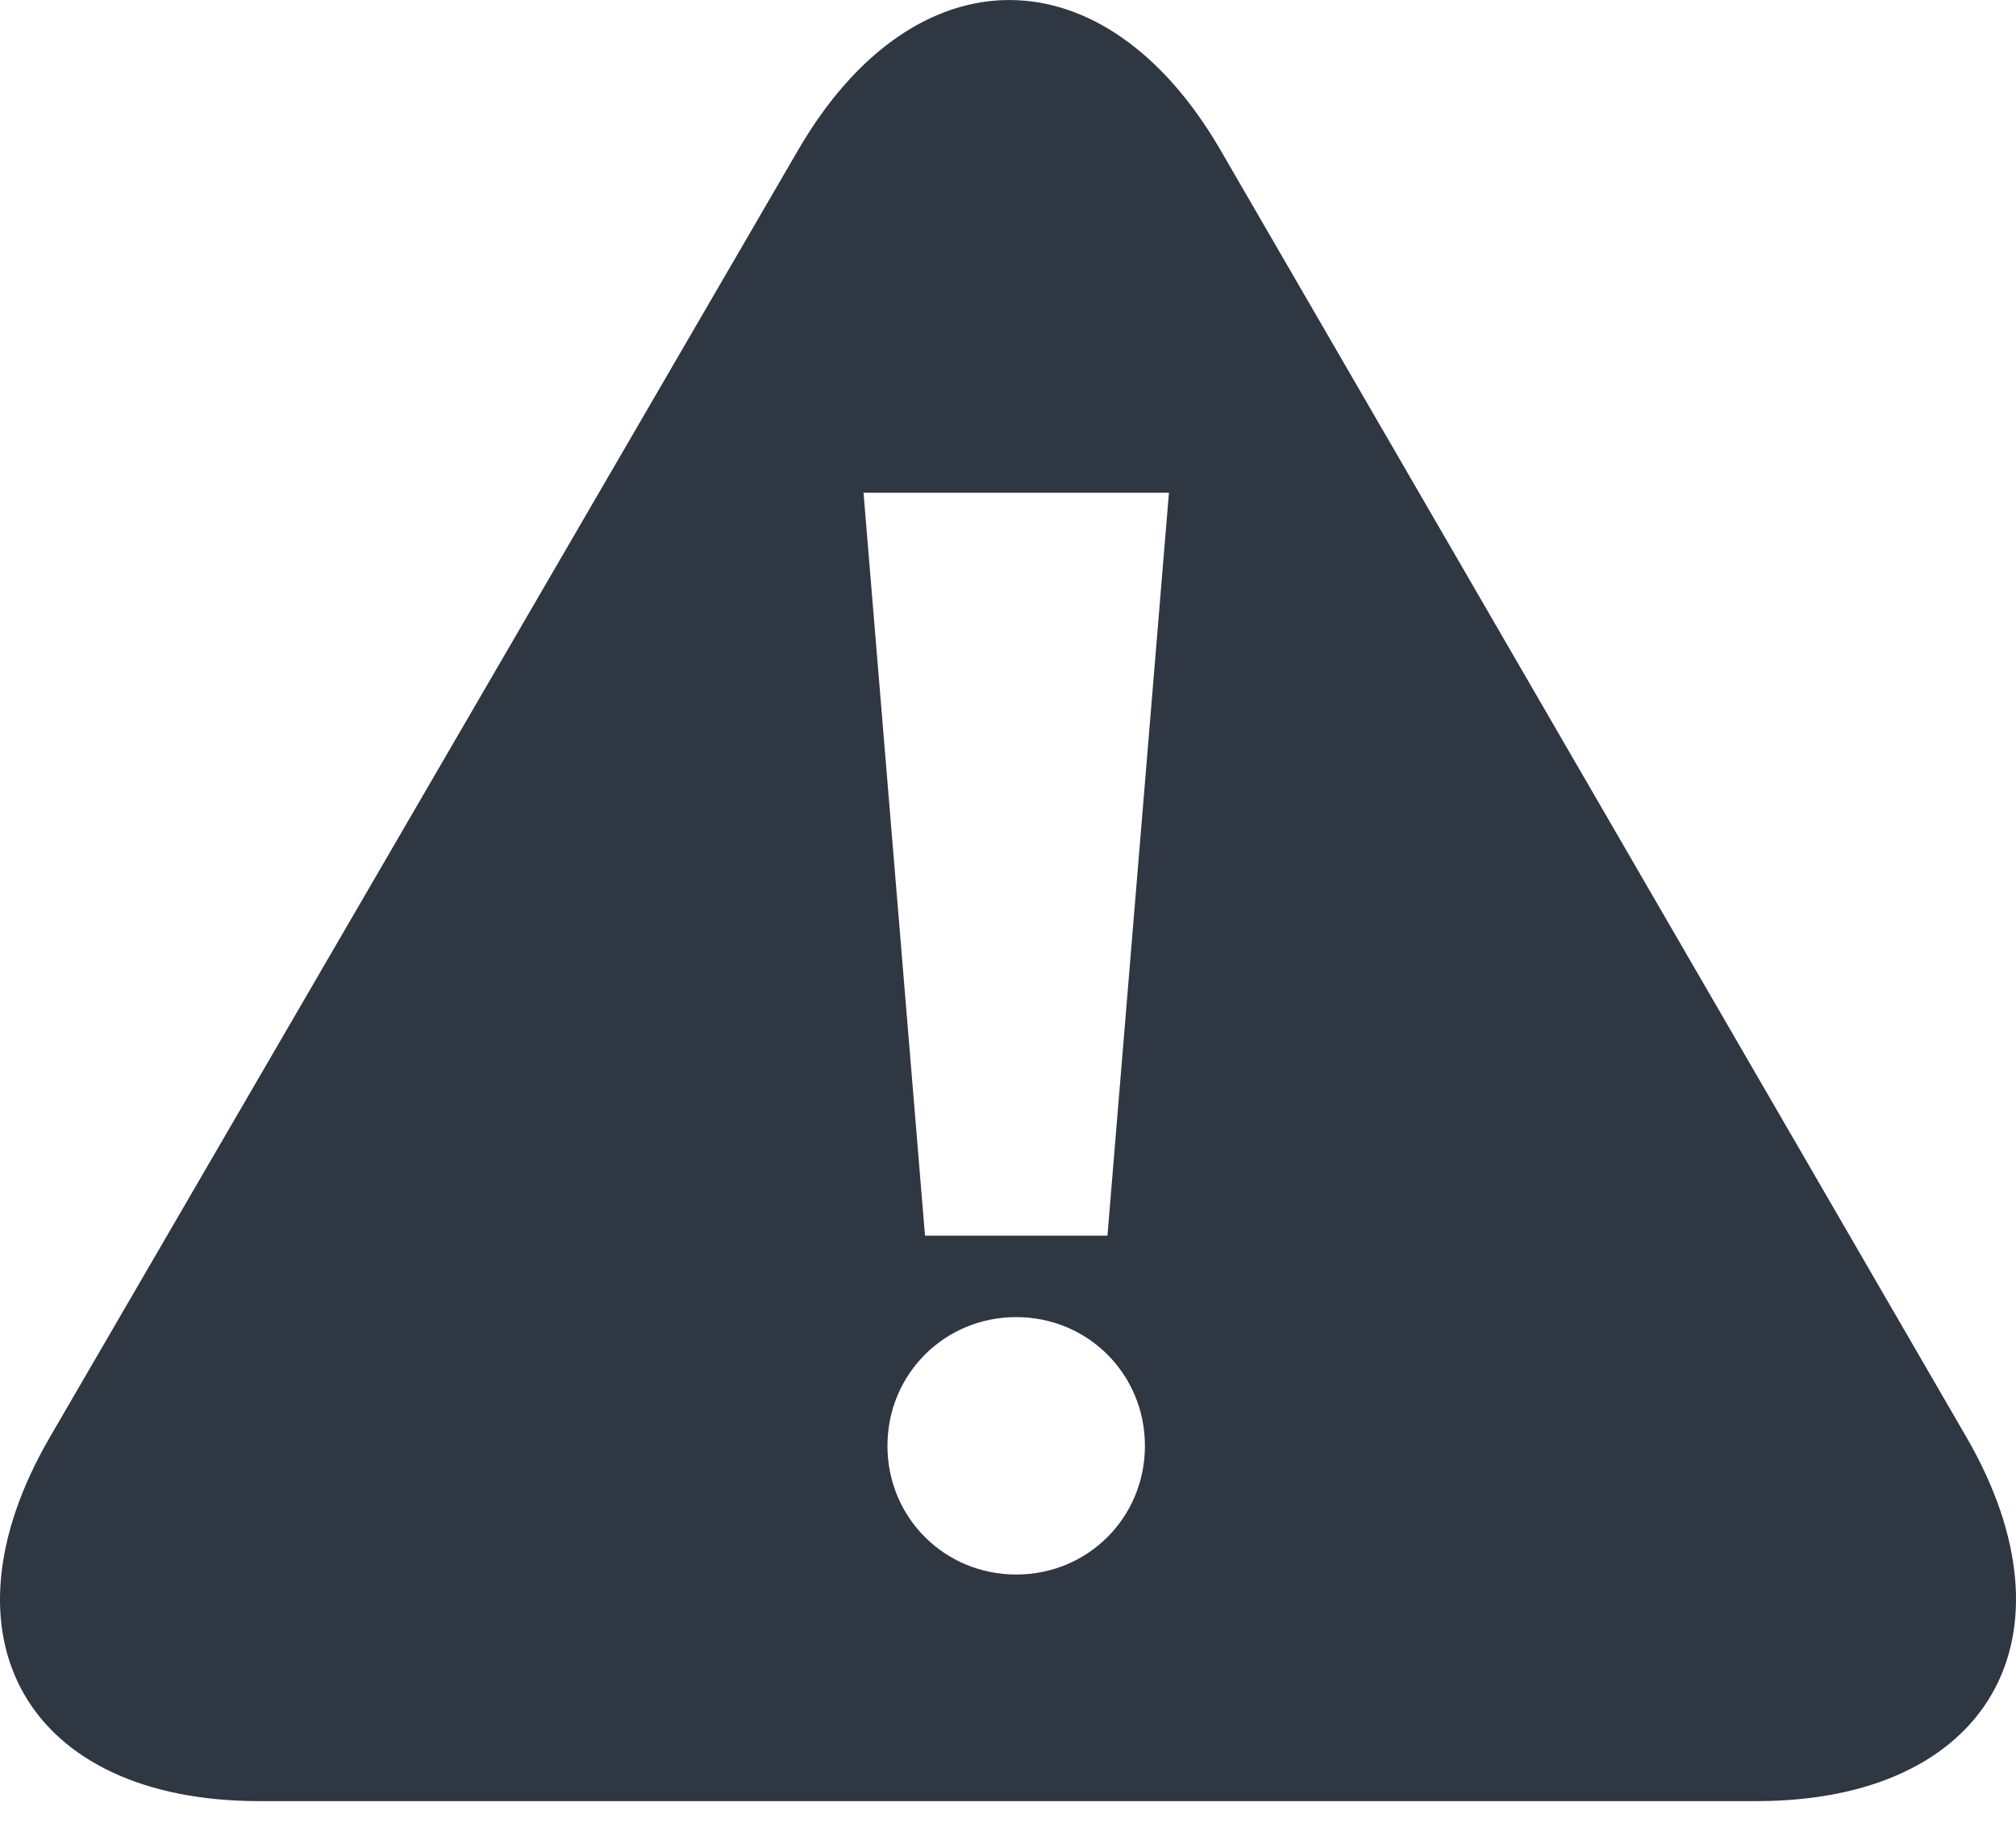 <?xml version="1.0" encoding="UTF-8" standalone="no"?>
<svg width="24px" height="22px" viewBox="0 0 24 22" version="1.1" xmlns="http://www.w3.org/2000/svg" xmlns:xlink="http://www.w3.org/1999/xlink" xmlns:sketch="http://www.bohemiancoding.com/sketch/ns">
    <g id="Page-1" stroke="none" stroke-width="1" fill="none" fill-rule="evenodd" sketch:type="MSPage">
        <g id="EBS-notification_spec" sketch:type="MSArtboardGroup" transform="translate(-1161, -1384)" fill="#2F3742">
            <g id="bounds-+-Page-1" sketch:type="MSLayerGroup" transform="translate(1157, 1379)">
                <path d="M17.184,19.712 L15.012,19.712 L14.28,10.867 L17.916,10.867 L17.184,19.712 Z M16.098,23.747 C15.244,23.747 14.565,23.069 14.565,22.215 C14.565,21.361 15.244,20.682 16.098,20.682 C16.951,20.682 17.63,21.361 17.63,22.215 C17.63,23.069 16.951,23.747 16.098,23.747 L16.098,23.747 Z M27.409,22.11 L18.531,6.789 C17.149,4.405 14.886,4.404 13.502,6.786 L4.593,22.113 C3.209,24.496 4.331,26.445 7.086,26.445 L24.911,26.445 C27.666,26.445 28.791,24.495 27.409,22.11 L27.409,22.11 Z" id="Page-1" sketch:type="MSShapeGroup"></path>
            </g>
        </g>
    </g>
</svg>
